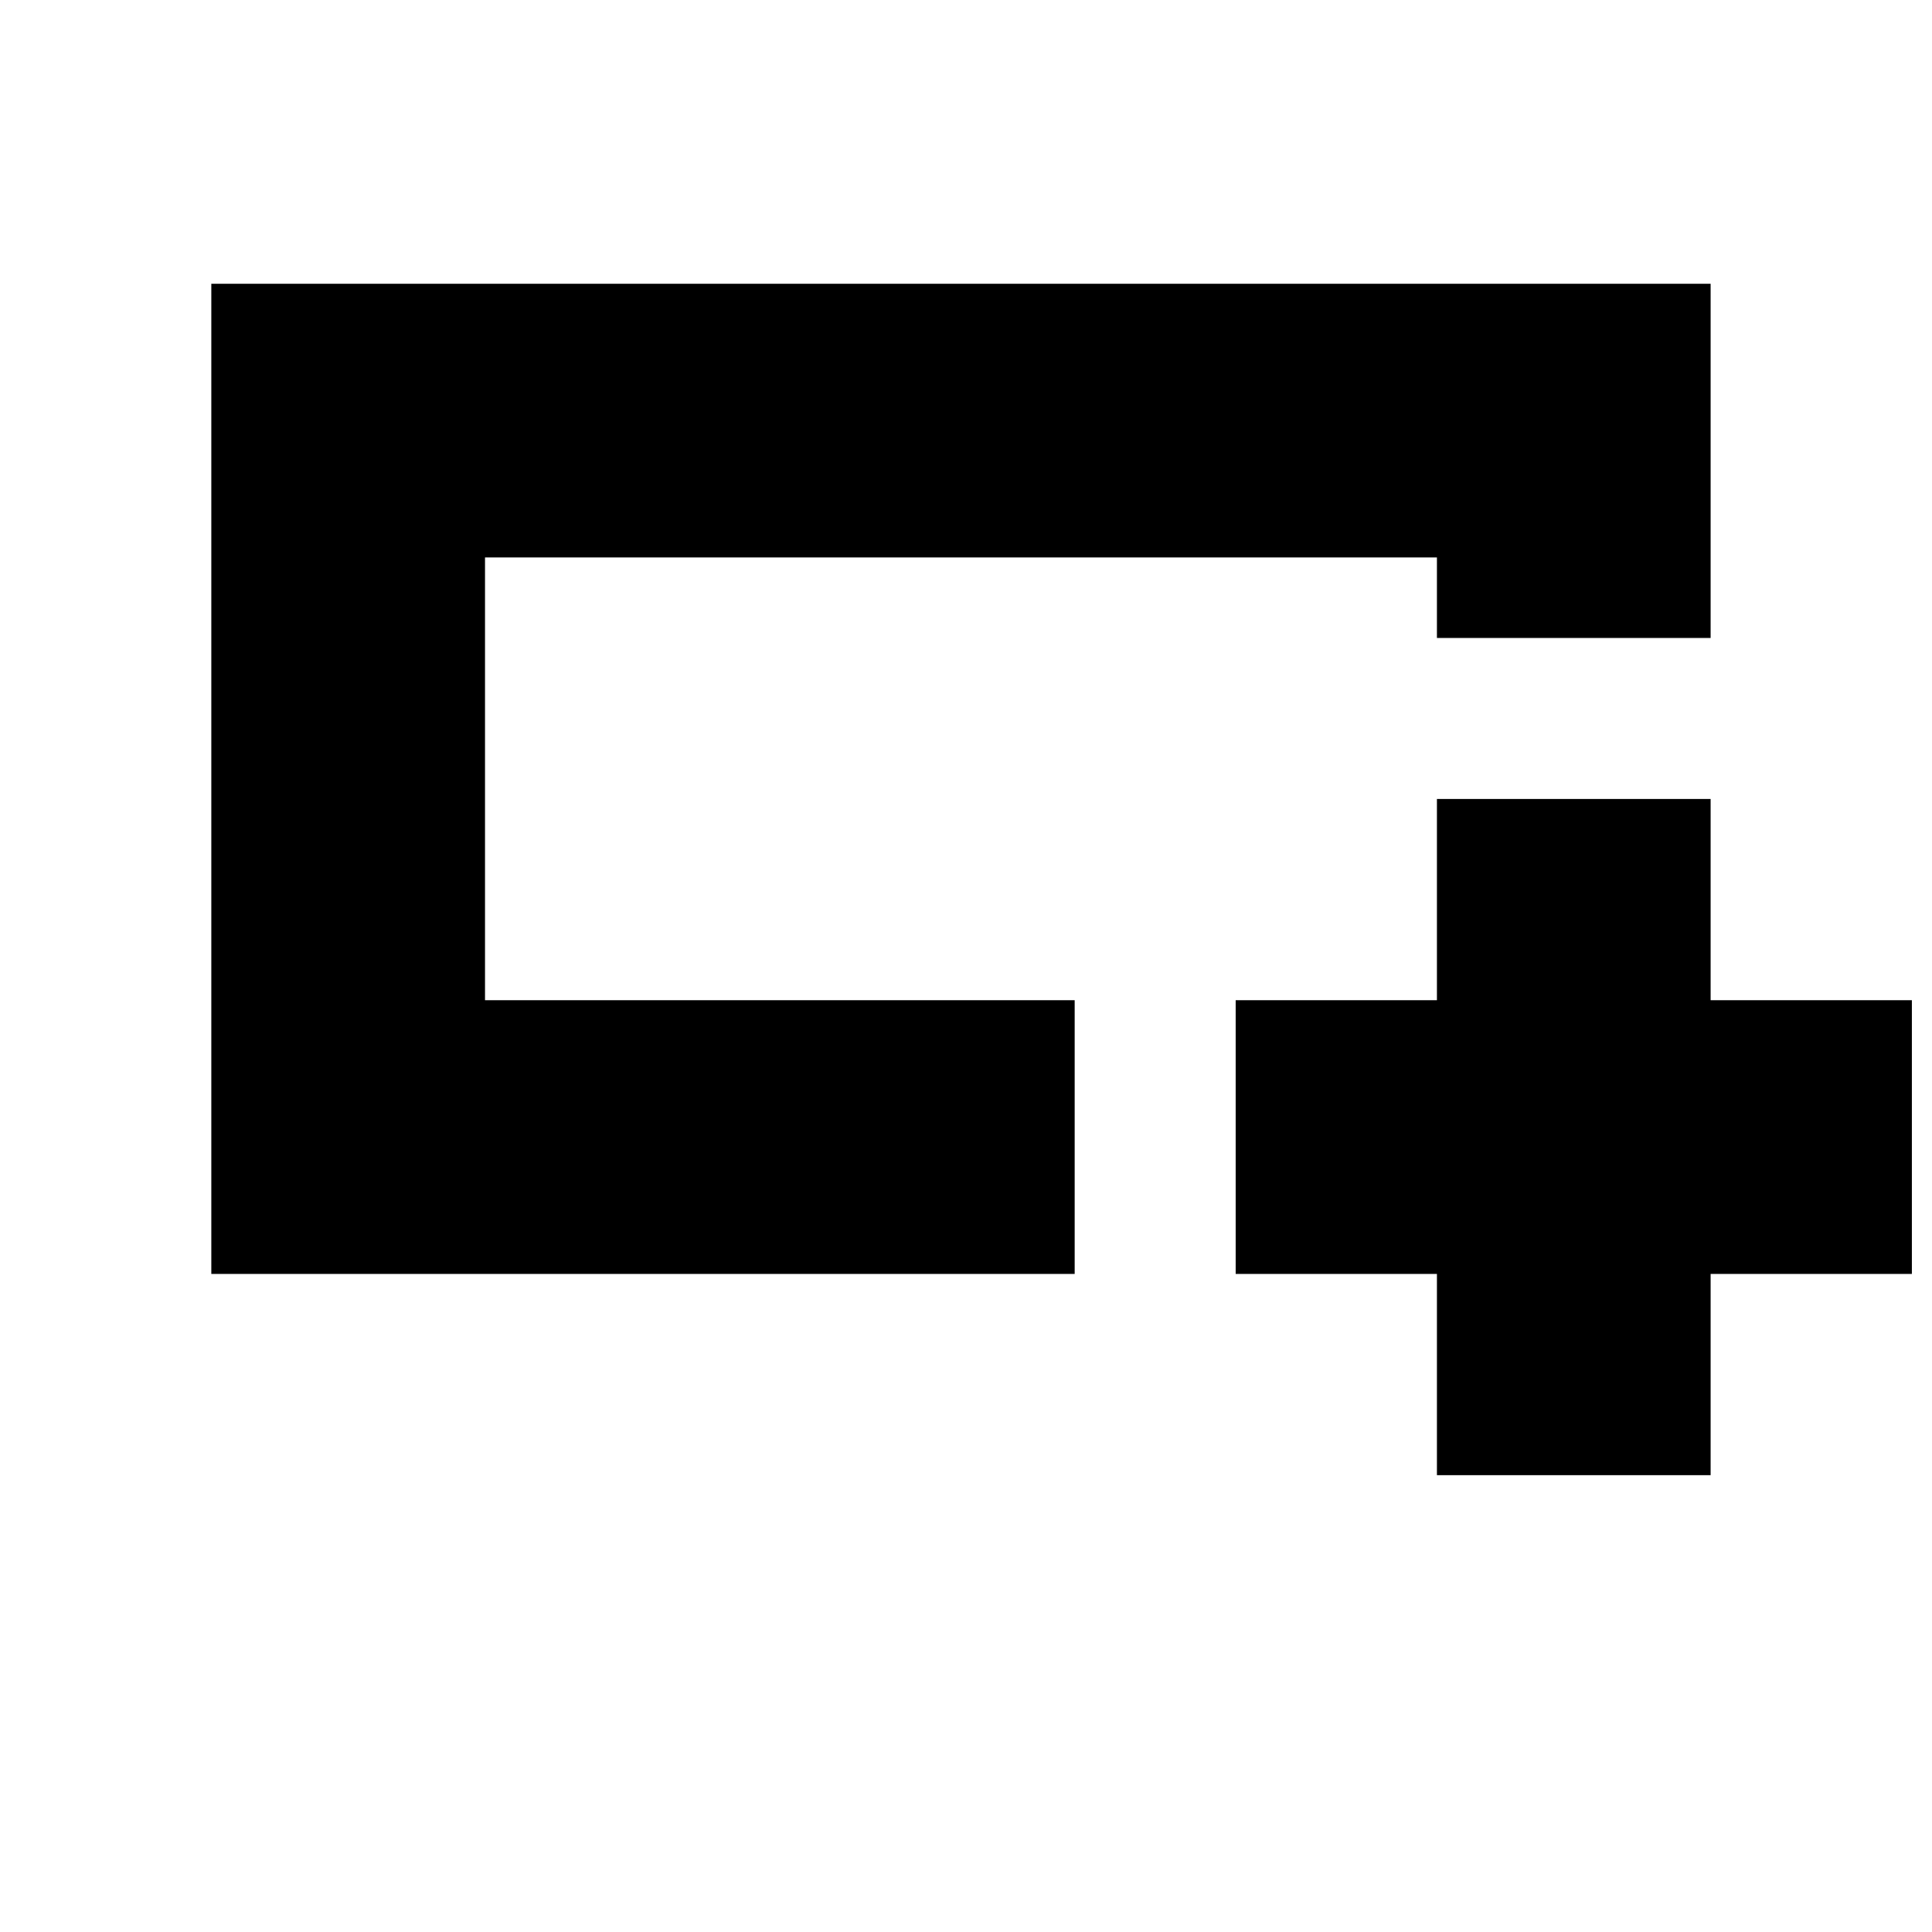 <svg xmlns="http://www.w3.org/2000/svg" height="24" width="24"><path d="M17.85 18.325v-2.5h-2.5v-3.4h2.5v-2.5h3.4v2.5h2.5v3.4h-2.5v2.5Zm-15.225-2.5v-12.3H21.25v4.4h-3.4v-1H6.025v5.5h7.325v3.4Zm3.4-5.4v-3.5 5.5-2Z"/></svg>